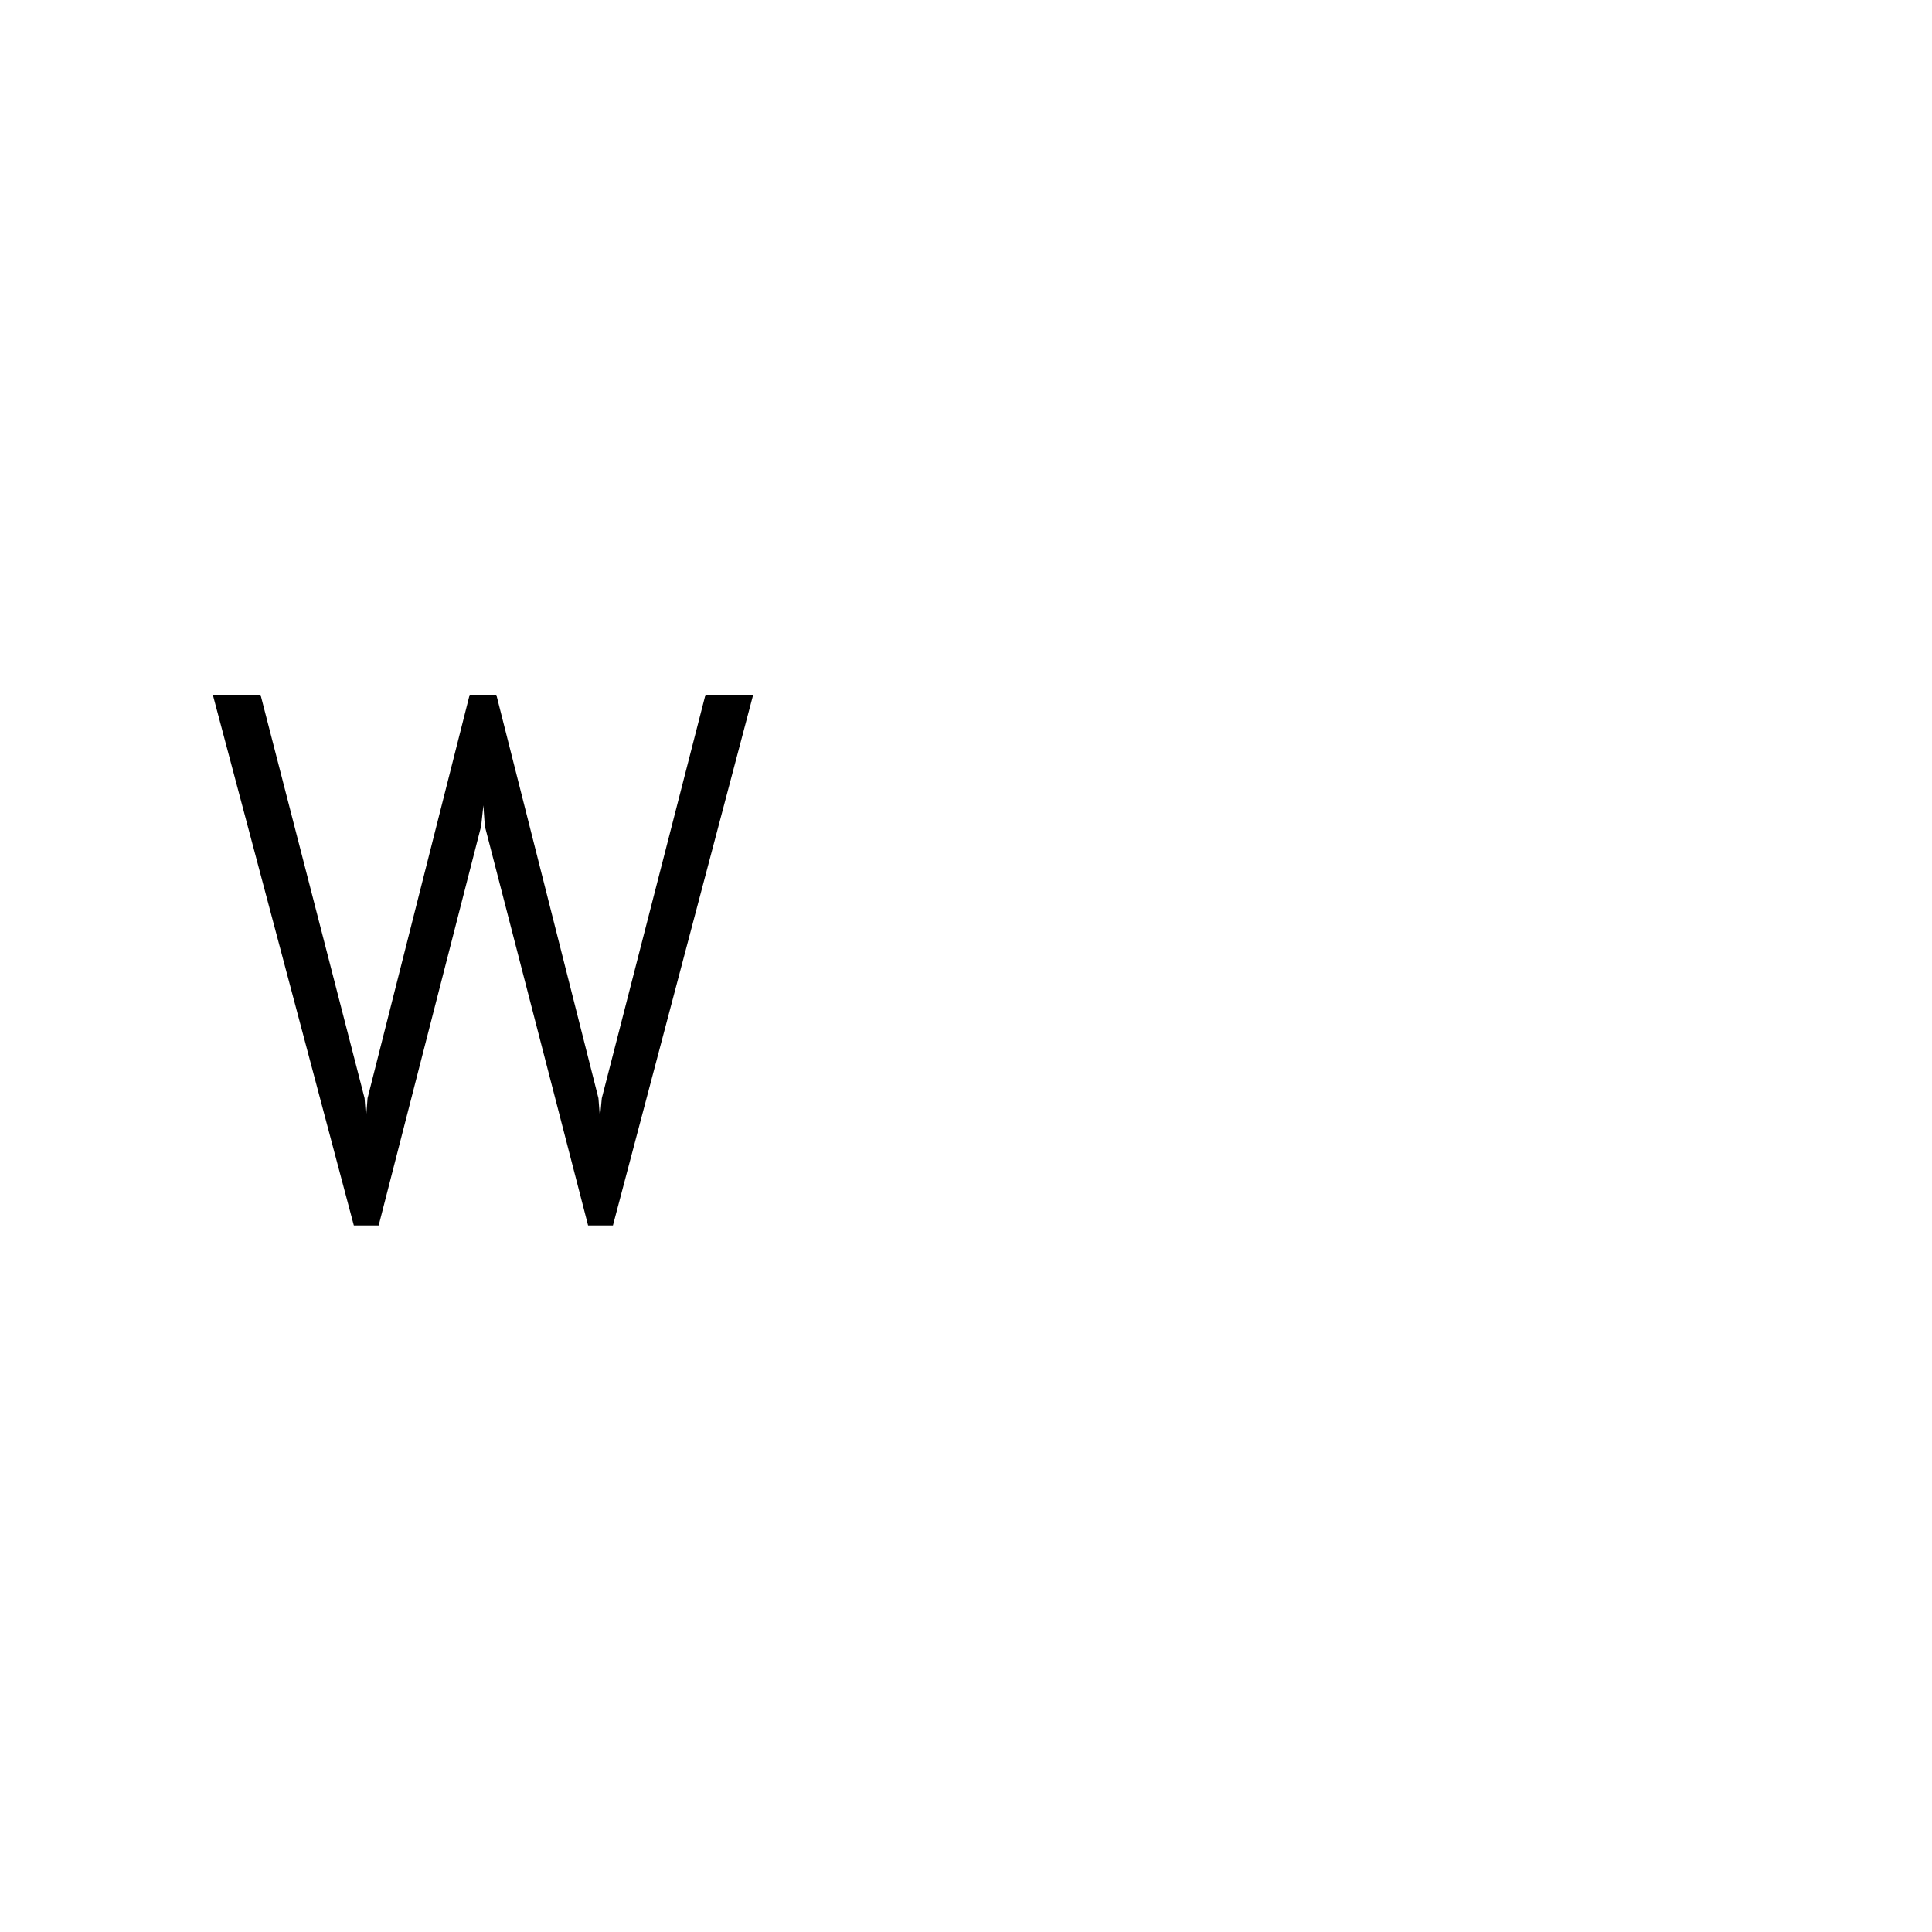 <?xml version="1.0" encoding="UTF-8" standalone="no"?>
            <svg
               xmlns="http://www.w3.org/2000/svg"
               xmlns:svg="http://www.w3.org/2000/svg"
               width="100"
               height="100"
               version="1.1"
               id="svg1"
               viewBox="0 0 200 100"
               >
               <path fill="black" d="M77.97 21.92L63.45 76.86L60.88 76.86L50.19 35.52L50.04 33.37L49.81 35.52L39.20 76.86L36.63 76.86L22.03 21.92L26.97 21.92L37.74 63.68L37.89 65.71L38.05 63.68L48.62 21.92L51.38 21.92L61.95 63.68L62.11 65.71L62.30 63.68L73.03 21.92L77.97 21.92Z"/>
            </svg>